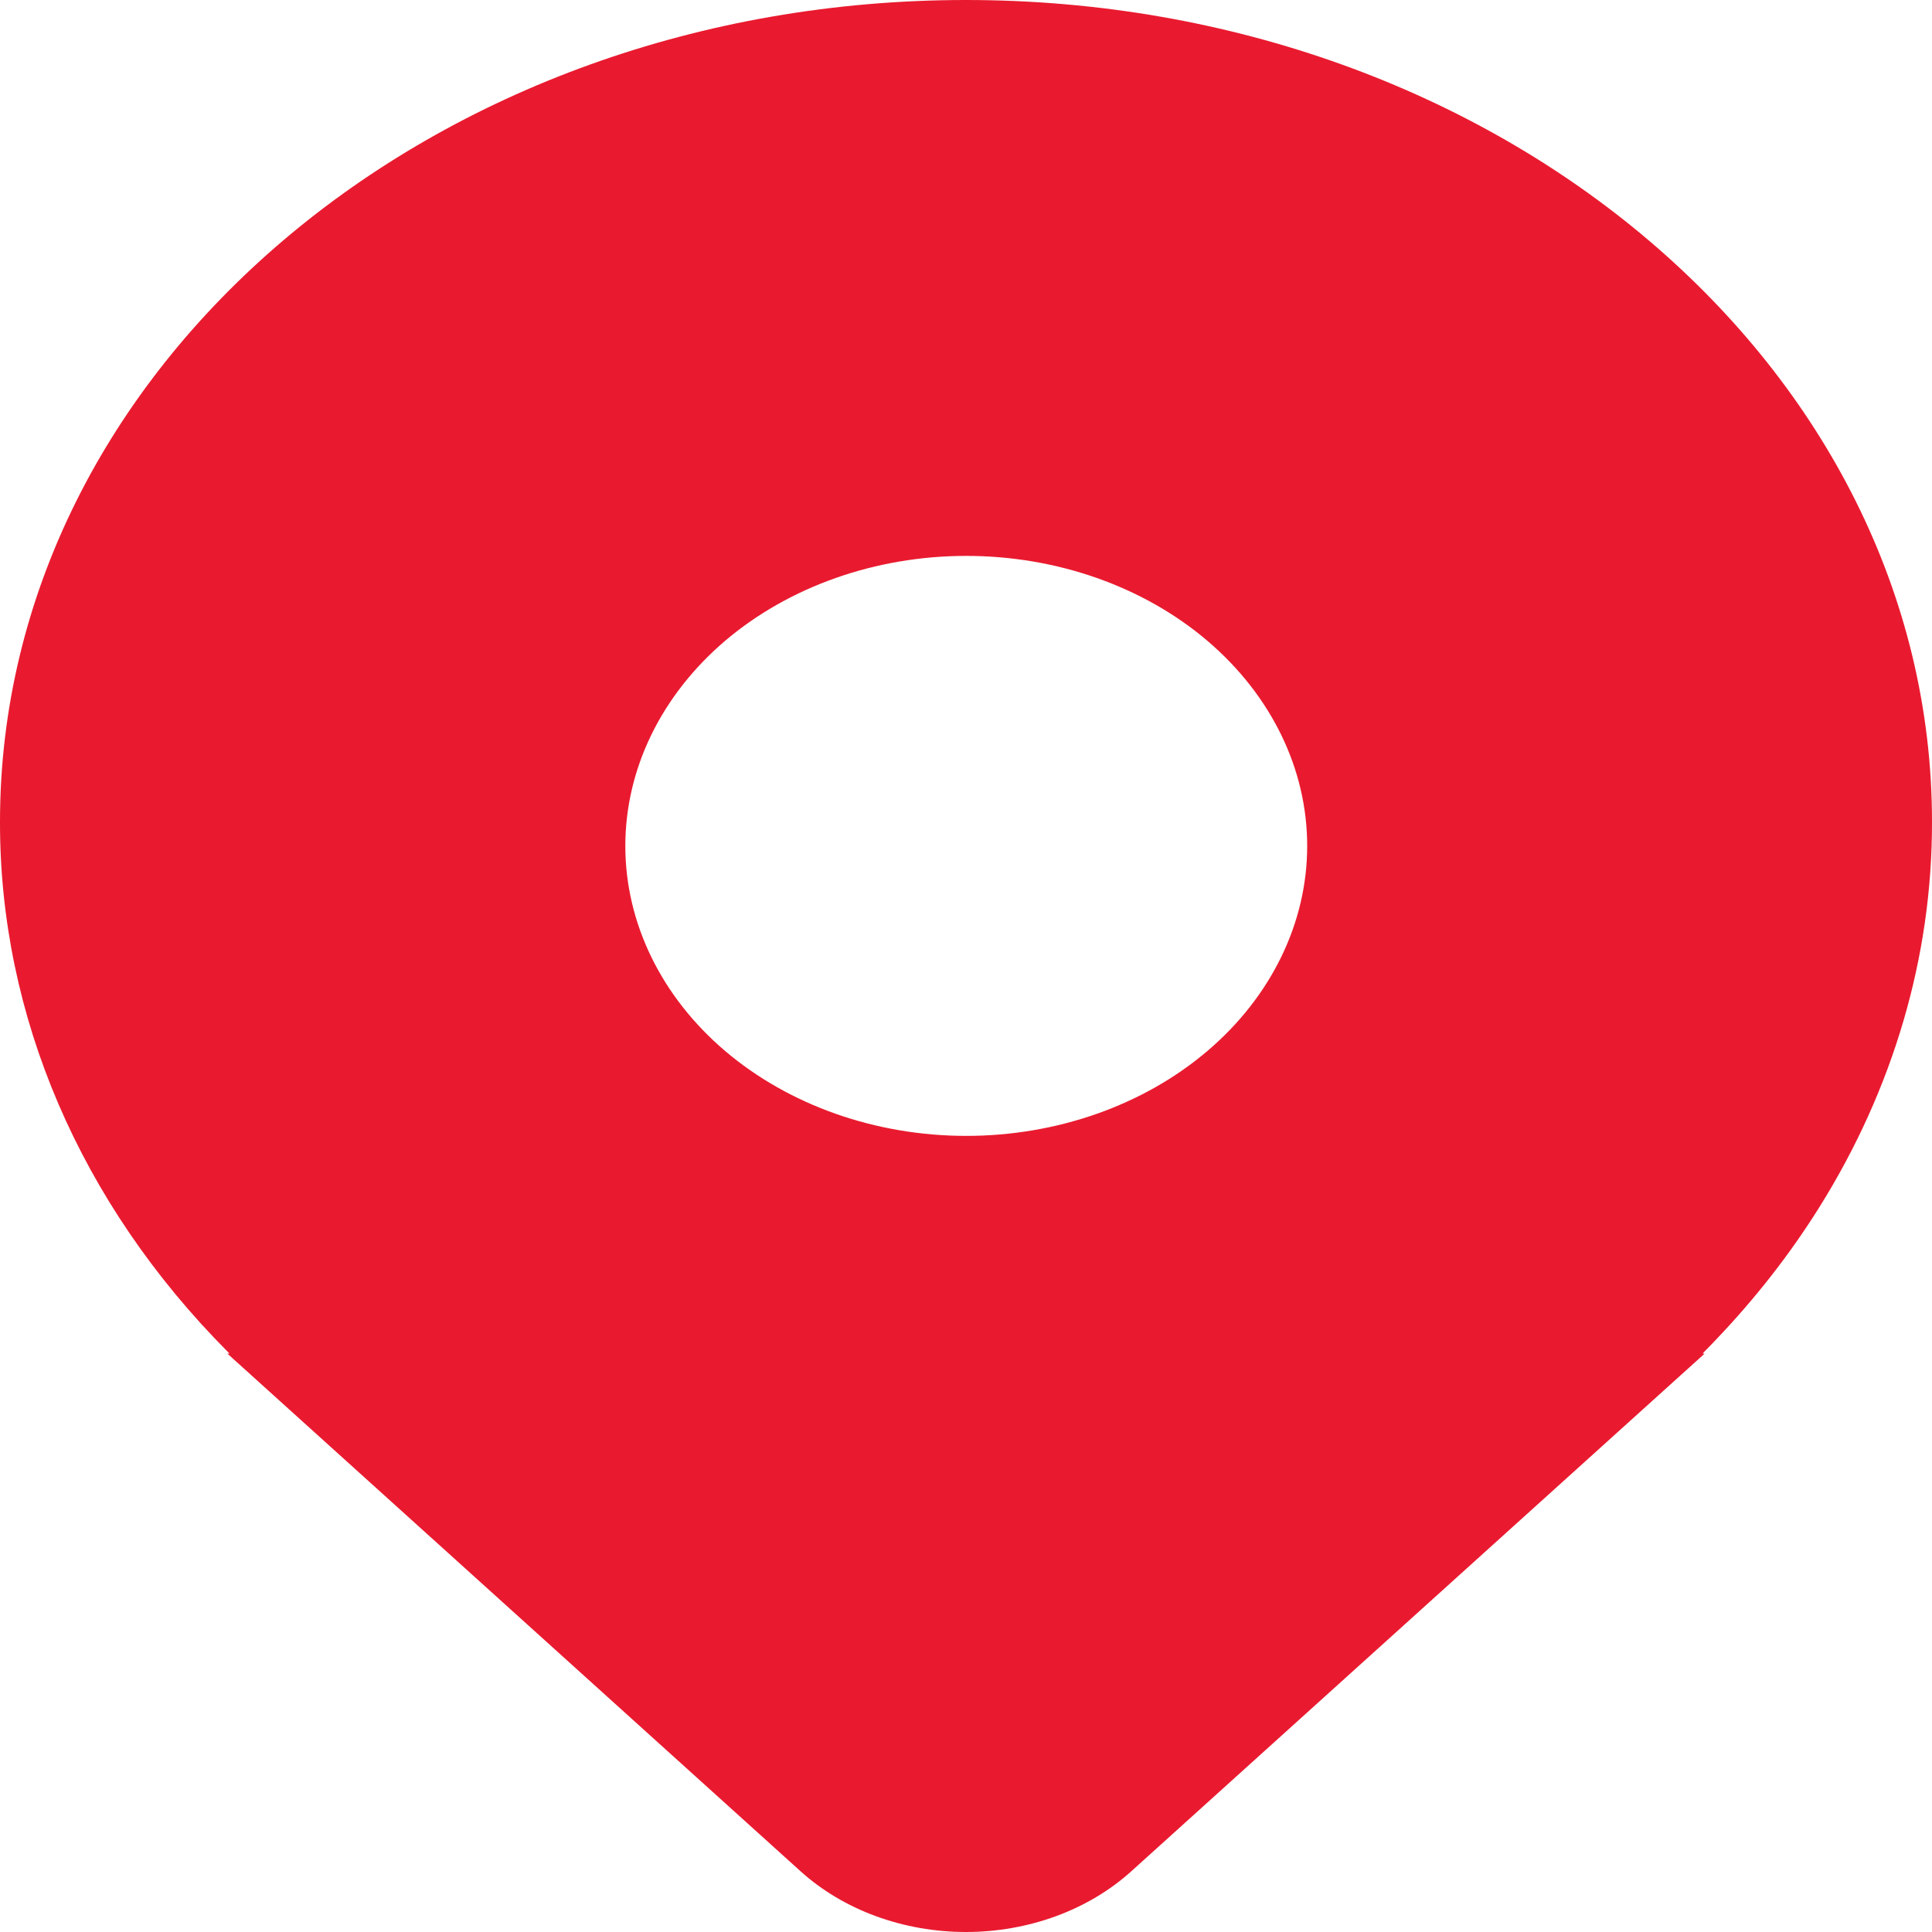 <svg width="15" height="15" viewBox="0 0 15 15" fill="none" xmlns="http://www.w3.org/2000/svg">
<path d="M14.124 9.375C14.701 8.453 15.002 7.425 15 6.38C15 2.856 11.642 0 7.5 0C3.358 0 1.10019e-05 2.856 1.10019e-05 6.38C-0.003 7.885 0.622 9.342 1.765 10.492L1.774 10.501C1.777 10.503 1.779 10.506 1.781 10.509H1.765L6.215 14.528C6.38 14.677 6.579 14.796 6.8 14.877C7.021 14.958 7.259 15 7.5 15C7.74 15 7.978 14.958 8.199 14.877C8.42 14.796 8.619 14.677 8.784 14.528L13.235 10.509H13.219L13.226 10.502L13.226 10.501C13.258 10.469 13.29 10.436 13.321 10.403C13.627 10.083 13.896 9.739 14.124 9.375ZM7.502 8.819C6.8 8.819 6.127 8.582 5.63 8.16C5.134 7.738 4.855 7.165 4.855 6.568C4.855 5.97 5.134 5.398 5.63 4.975C6.127 4.553 6.8 4.316 7.502 4.316C8.204 4.316 8.878 4.553 9.374 4.975C9.87 5.398 10.149 5.97 10.149 6.568C10.149 7.165 9.87 7.738 9.374 8.16C8.878 8.582 8.204 8.819 7.502 8.819Z" fill="#E91A2F"/>
</svg>
